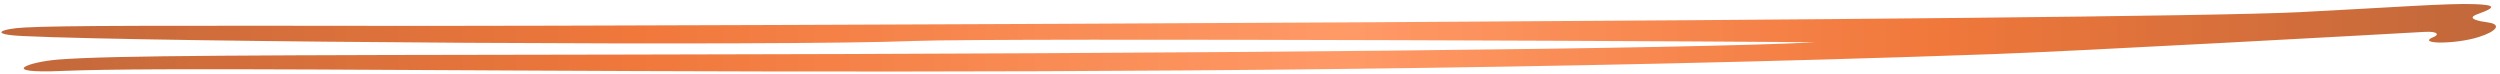 <svg width="272" height="8" viewBox="0 0 272 8" fill="none" xmlns="http://www.w3.org/2000/svg">
<g opacity="0.8">
<path fill-rule="evenodd" clip-rule="evenodd" d="M6.393 6.475C12.145 6.029 27.263 6 68.301 5.936C132.385 5.839 183.244 5.327 197.379 4.61C198.502 4.543 108.673 4.097 99.448 4.457C85.067 5.04 16.388 4.585 2.568 3.925C-1.36 3.75 0.113 3.128 2.673 2.993C6.672 2.77 17.405 2.787 46.834 2.817C67.528 2.83 232.173 2.242 250.167 1.324C260.268 0.809 266.406 0.34 269.212 0.45C271.562 0.537 271.598 0.803 269.564 1.537C268.196 2.025 269.739 2.313 270.722 2.446C272.23 2.667 271.599 3.422 269.705 4.022C267.145 4.844 262.725 4.824 264.83 4.002C265.285 3.824 265.391 3.38 263.777 3.47C259.077 3.738 225.861 5.573 216.847 5.888C120.601 9.306 26.667 6.887 6.779 7.718C-0.271 8.032 2.955 6.743 6.393 6.475Z" fill="url(#paint0_linear_193_407)"/>
</g>
<defs>
<linearGradient id="paint0_linear_193_407" x1="0.153" y1="4.195" x2="271.563" y2="4.067" gradientUnits="userSpaceOnUse">
<stop stop-color="#B1420A"/>
<stop offset="0.255" stop-color="#ED560A"/>
<stop offset="0.54" stop-color="#FF8040"/>
<stop offset="0.775" stop-color="#ED560A"/>
<stop offset="1" stop-color="#B1420A"/>
</linearGradient>
</defs>
</svg>
